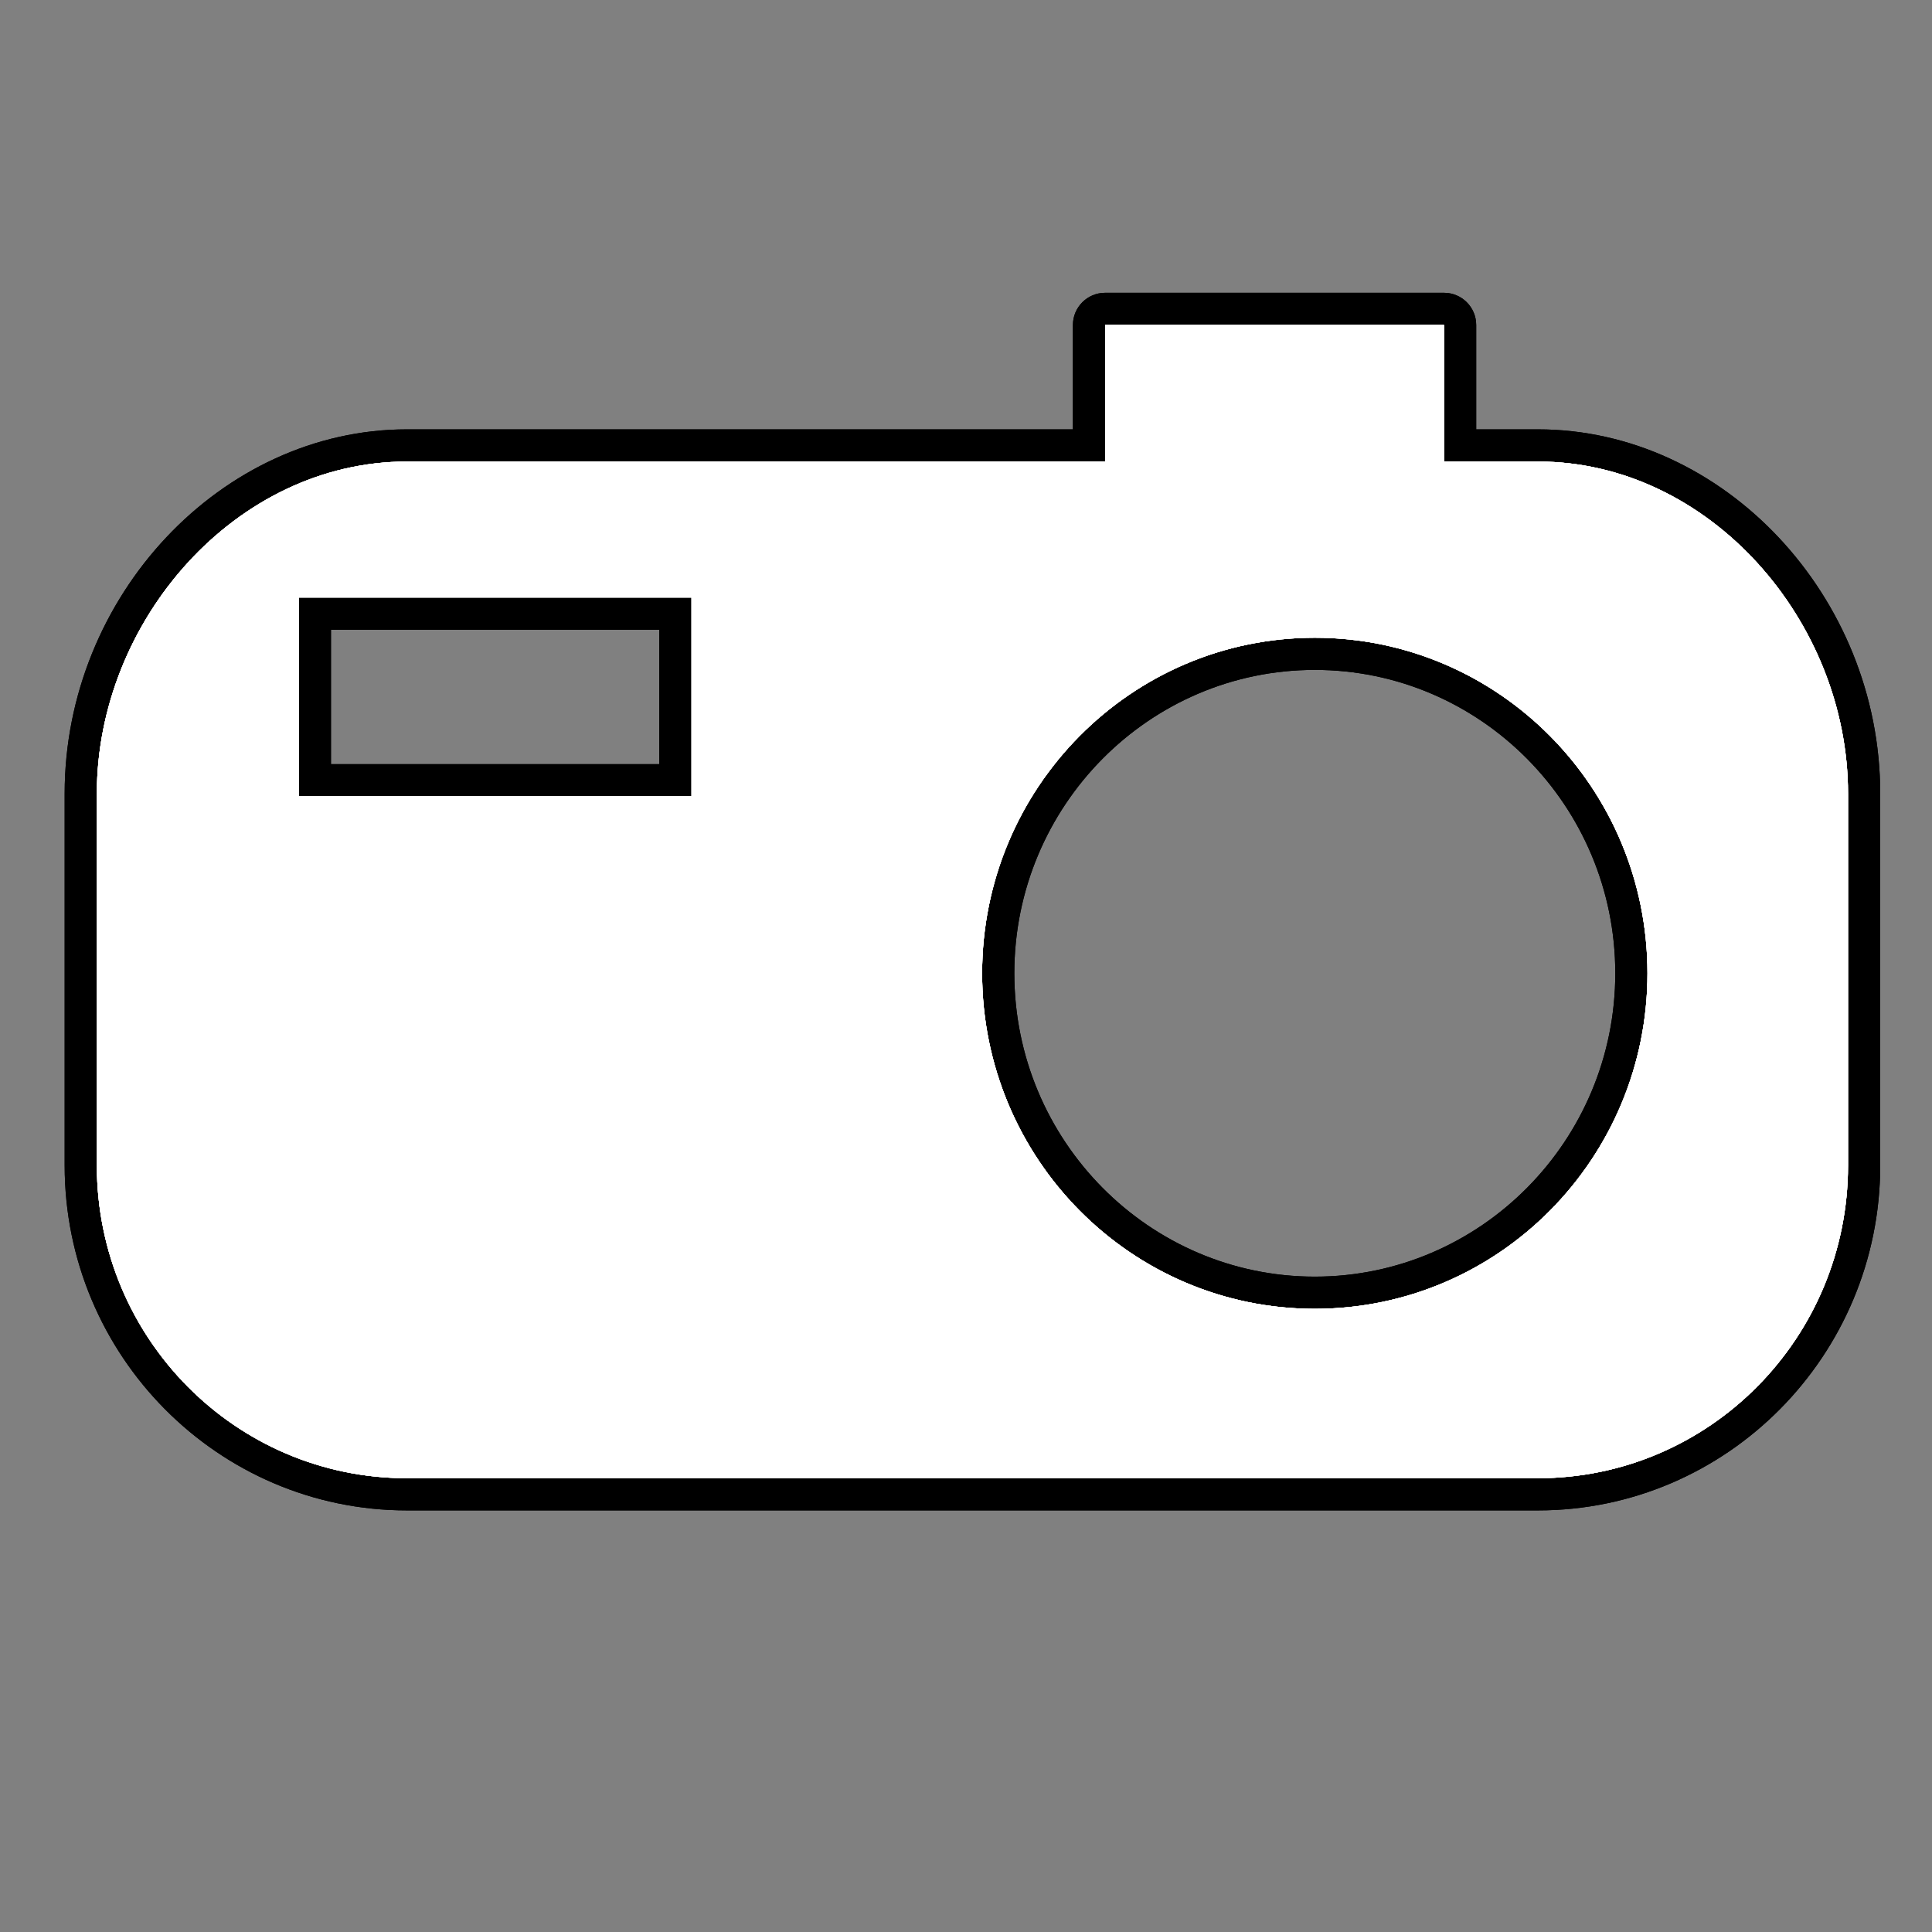 <?xml version="1.0" encoding="utf-8"?>
<!-- Generator: Adobe Illustrator 17.0.1, SVG Export Plug-In . SVG Version: 6.00 Build 0)  -->
<!DOCTYPE svg PUBLIC "-//W3C//DTD SVG 1.1//EN" "http://www.w3.org/Graphics/SVG/1.1/DTD/svg11.dtd">
<svg version="1.1" xmlns="http://www.w3.org/2000/svg" xmlns:xlink="http://www.w3.org/1999/xlink" x="0px" y="0px" width="60px"
	 height="60px" viewBox="0 0 60 60" enable-background="new 0 0 60 60" xml:space="preserve">
<rect x="0" y="0" width="60" height="60" fill="#808080" stroke="none"/>
<g id="hwy_disabled">
	<g id="hd">
		<path fill="#313131" d="M12.638,46.406c-5.585,0-10.13-4.581-10.13-10.212v-11.55c0-5.759,4.733-10.811,10.13-10.811H33.82v-3.74
			c0-0.276,0.224-0.5,0.5-0.5h10.525c0.276,0,0.5,0.224,0.5,0.5v3.74h2.417c5.396,0,10.13,5.052,10.13,10.811v11.55
			c0,5.631-4.544,10.212-10.13,10.212H12.638z M40.832,20.306c-5.42,0-9.831,4.45-9.831,9.921s4.41,9.921,9.831,9.921
			c5.422,0,9.833-4.45,9.833-9.921S46.254,20.306,40.832,20.306z M20.974,24.231v-5.175H9.779v5.175H20.974z"/>
		<path d="M44.845,10.093v4.241h2.917c5.318,0,9.63,4.947,9.63,10.311v11.55c0,5.364-4.311,9.712-9.63,9.712H12.638
			c-5.318,0-9.63-4.349-9.63-9.712v-11.55c0-5.364,4.311-10.311,9.63-10.311H34.32v-4.241H44.845 M9.279,24.731h12.196v-6.174H9.279
			V24.731 M40.832,40.647c5.707,0,10.332-4.667,10.332-10.421c0-5.754-4.625-10.421-10.332-10.421
			c-5.705,0-10.331,4.667-10.331,10.421C30.501,35.981,35.127,40.647,40.832,40.647 M44.845,9.093H34.32c-0.552,0-1,0.448-1,1v3.241
			H12.638c-5.762,0-10.63,5.18-10.63,11.311v11.55c0,5.907,4.768,10.712,10.63,10.712h35.124c5.861,0,10.63-4.805,10.63-10.712
			v-11.55c0-6.131-4.868-11.311-10.63-11.311h-1.917v-3.241C45.845,9.541,45.397,9.093,44.845,9.093L44.845,9.093z M10.279,19.557
			h10.196v4.174H10.279V19.557L10.279,19.557z M40.832,39.647c-5.145,0-9.331-4.226-9.331-9.421c0-5.195,4.186-9.421,9.331-9.421
			c5.146,0,9.332,4.226,9.332,9.421C50.164,35.421,45.978,39.647,40.832,39.647L40.832,39.647z"/>
	</g>
</g>
<g id="hwy">
	<g id="h_2_">
		<path fill="#FFFFFF" d="M12.638,46.406c-5.585,0-10.13-4.581-10.13-10.212v-11.55c0-5.759,4.733-10.811,10.13-10.811H33.82v-3.74
			c0-0.276,0.224-0.5,0.5-0.5h10.525c0.276,0,0.5,0.224,0.5,0.5v3.74h2.417c5.396,0,10.13,5.052,10.13,10.811v11.55
			c0,5.631-4.544,10.212-10.13,10.212H12.638z M40.832,20.306c-5.42,0-9.831,4.45-9.831,9.921s4.41,9.921,9.831,9.921
			c5.422,0,9.833-4.45,9.833-9.921S46.254,20.306,40.832,20.306z M20.974,24.231v-5.175H9.779v5.175H20.974z"/>
		<path d="M44.845,10.093v4.241h2.917c5.318,0,9.63,4.947,9.63,10.311v11.55c0,5.364-4.311,9.712-9.63,9.712H12.638
			c-5.318,0-9.63-4.349-9.63-9.712v-11.55c0-5.364,4.311-10.311,9.63-10.311H34.32v-4.241H44.845 M9.279,24.731h12.196v-6.174H9.279
			V24.731 M40.832,40.647c5.707,0,10.332-4.667,10.332-10.421c0-5.754-4.625-10.421-10.332-10.421
			c-5.705,0-10.331,4.667-10.331,10.421C30.501,35.981,35.127,40.647,40.832,40.647 M44.845,9.093H34.32c-0.552,0-1,0.448-1,1v3.241
			H12.638c-5.762,0-10.63,5.18-10.63,11.311v11.55c0,5.907,4.768,10.712,10.63,10.712h35.124c5.861,0,10.63-4.805,10.63-10.712
			v-11.55c0-6.131-4.868-11.311-10.63-11.311h-1.917v-3.241C45.845,9.541,45.397,9.093,44.845,9.093L44.845,9.093z M10.279,19.557
			h10.196v4.174H10.279V19.557L10.279,19.557z M40.832,39.647c-5.145,0-9.331-4.226-9.331-9.421c0-5.195,4.186-9.421,9.331-9.421
			c5.146,0,9.332,4.226,9.332,9.421C50.164,35.421,45.978,39.647,40.832,39.647L40.832,39.647z"/>
	</g>
</g>
<g id="group">
	<path id="g" fill="#FFFFFF" d="M47.762,45.907H12.638c-5.318,0-9.63-4.349-9.63-9.712v-11.55c0-5.364,4.311-10.311,9.63-10.311
		H34.32v-4.241h10.525v4.241h2.917c5.318,0,9.63,4.947,9.63,10.311v11.55C57.392,41.558,53.08,45.907,47.762,45.907L47.762,45.907z
		 M21.474,18.557H9.279v6.174h12.196V18.557L21.474,18.557z M40.832,19.805c-5.705,0-10.331,4.667-10.331,10.421
		c0,5.754,4.625,10.421,10.331,10.421c5.707,0,10.332-4.667,10.332-10.421C51.164,24.472,46.539,19.805,40.832,19.805L40.832,19.805
		z"/>
</g>
<g id="disabled">
	<path id="d_2_" fill="#FFFFFF" d="M47.762,45.907H12.638c-5.318,0-9.63-4.349-9.63-9.712v-11.55
		c0-5.364,4.311-10.311,9.63-10.311H34.32v-4.241h10.525v4.241h2.917c5.318,0,9.63,4.947,9.63,10.311v11.55
		C57.392,41.558,53.08,45.907,47.762,45.907L47.762,45.907z M21.474,18.557H9.279v6.174h12.196V18.557L21.474,18.557z
		 M40.832,19.805c-5.705,0-10.331,4.667-10.331,10.421c0,5.754,4.625,10.421,10.331,10.421c5.707,0,10.332-4.667,10.332-10.421
		C51.164,24.472,46.539,19.805,40.832,19.805L40.832,19.805z"/>
</g>
<g id="normal">
	<path id="n" fill="#FFFFFF" d="M47.762,45.907H12.638c-5.318,0-9.63-4.349-9.63-9.712v-11.55c0-5.364,4.311-10.311,9.63-10.311
		H34.32v-4.241h10.525v4.241h2.917c5.318,0,9.63,4.947,9.63,10.311v11.55C57.392,41.558,53.08,45.907,47.762,45.907L47.762,45.907z
		 M21.474,18.557H9.279v6.174h12.196V18.557L21.474,18.557z M40.832,19.805c-5.705,0-10.331,4.667-10.331,10.421
		c0,5.754,4.625,10.421,10.331,10.421c5.707,0,10.332-4.667,10.332-10.421C51.164,24.472,46.539,19.805,40.832,19.805L40.832,19.805
		z"/>
</g>
</svg>
